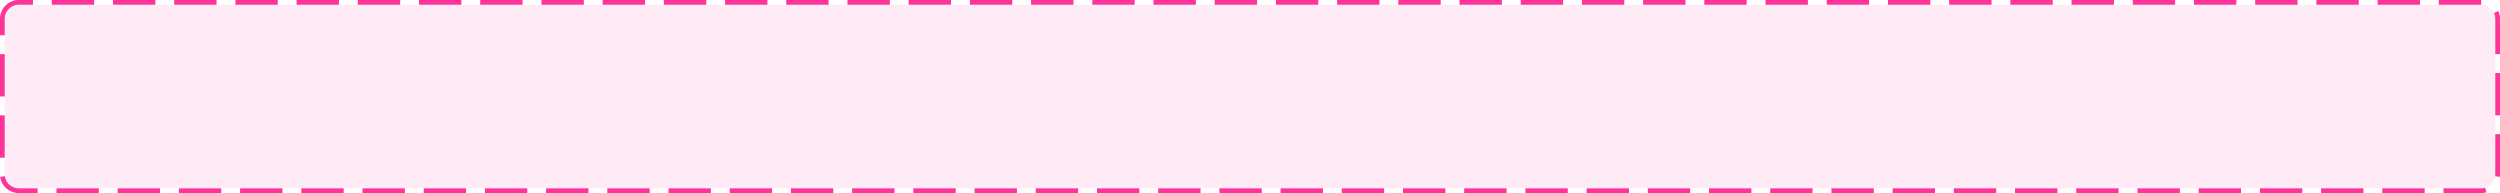 ﻿<?xml version="1.0" encoding="utf-8"?>
<svg version="1.1" xmlns:xlink="http://www.w3.org/1999/xlink" width="531px" height="41px" xmlns="http://www.w3.org/2000/svg">
  <g transform="matrix(1 0 0 1 -1756 -1884 )">
    <path d="M 1757 1888  A 3 3 0 0 1 1760 1885 L 2283 1885  A 3 3 0 0 1 2286 1888 L 2286 1921  A 3 3 0 0 1 2283 1924 L 1760 1924  A 3 3 0 0 1 1757 1921 L 1757 1888  Z " fill-rule="nonzero" fill="#ff3399" stroke="none" fill-opacity="0.098" />
    <path d="M 1756.5 1888  A 3.5 3.5 0 0 1 1760 1884.5 L 2283 1884.5  A 3.5 3.5 0 0 1 2286.5 1888 L 2286.5 1921  A 3.5 3.5 0 0 1 2283 1924.5 L 1760 1924.5  A 3.5 3.5 0 0 1 1756.5 1921 L 1756.5 1888  Z " stroke-width="1" stroke-dasharray="9,4" stroke="#ff3399" fill="none" stroke-dashoffset="0.5" />
  </g>
</svg>